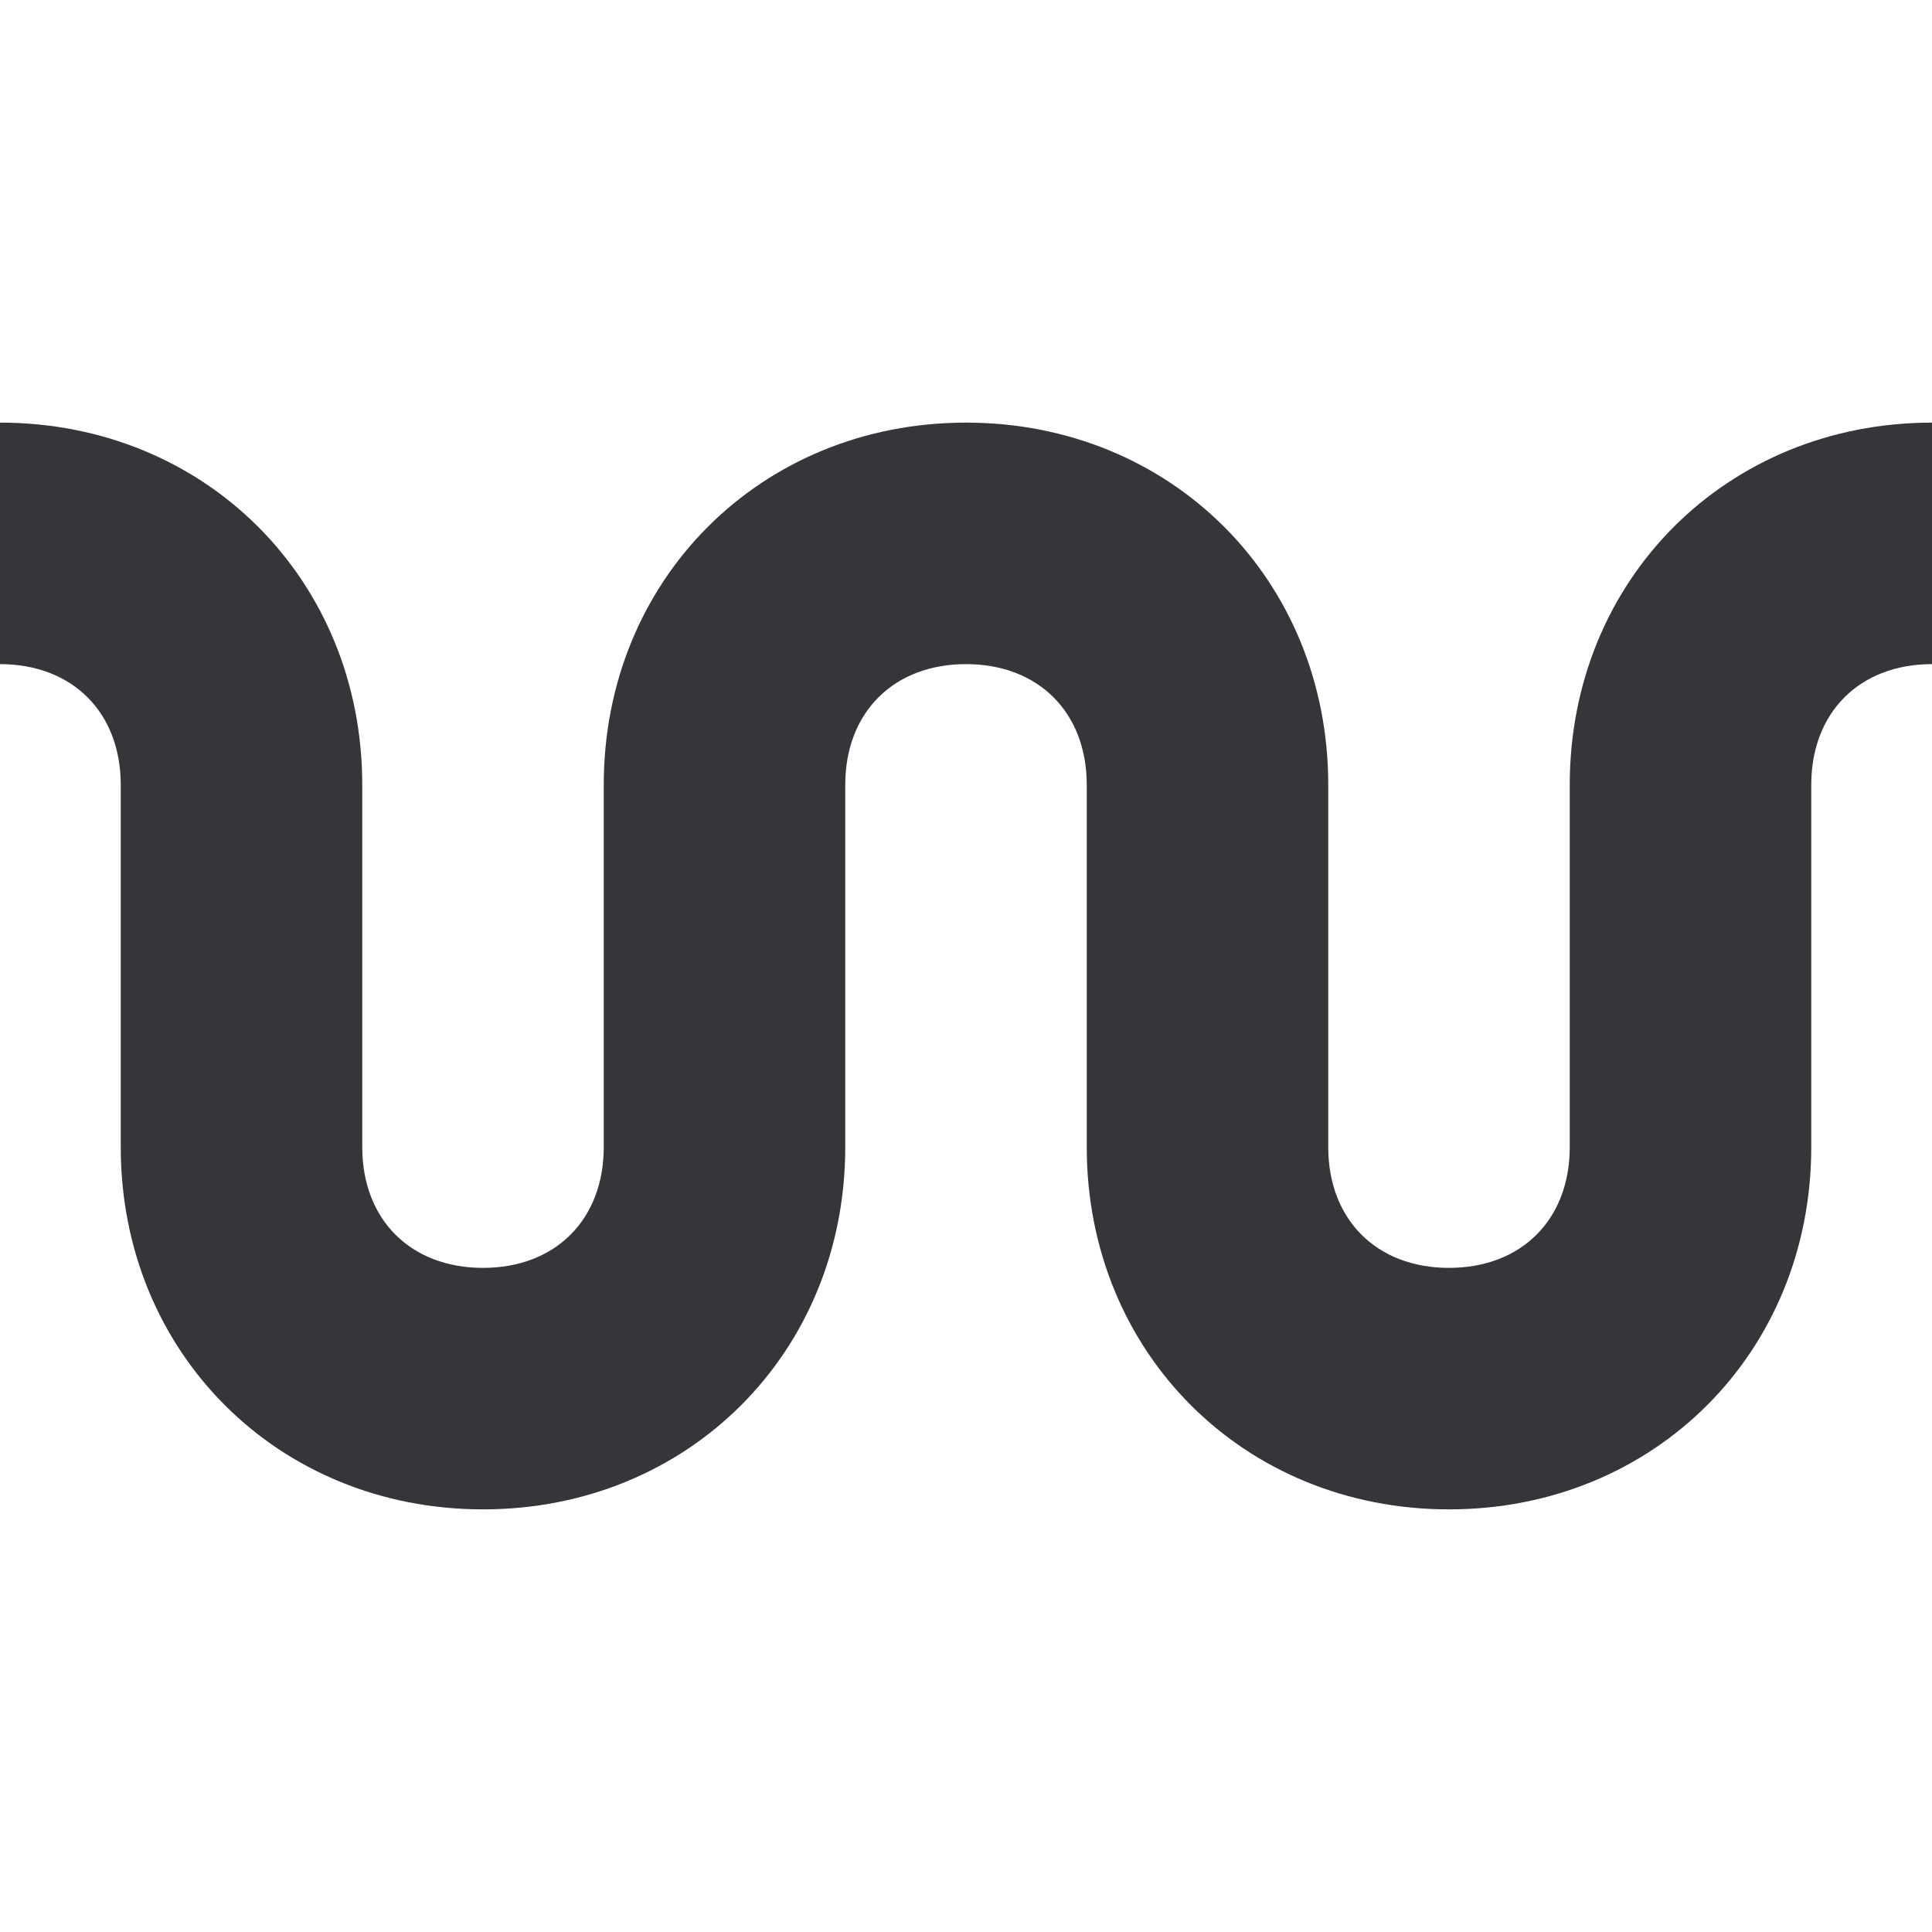 <svg width="16" height="16" viewBox="0 0 16 9" xmlns="http://www.w3.org/2000/svg"><title>Untitled</title><path d="M13 3v3c0 .6-.4 1-1 1s-1-.4-1-1V3c0-1.7-1.3-3-3-3S5 1.3 5 3v3c0 .6-.4 1-1 1s-1-.4-1-1V3c0-1.7-1.3-3-3-3v2c.6 0 1 .4 1 1v3c0 1.7 1.3 3 3 3s3-1.3 3-3V3c0-.6.4-1 1-1s1 .4 1 1v3c0 1.7 1.3 3 3 3s3-1.3 3-3V3c0-.6.4-1 1-1V0c-1.7 0-3 1.3-3 3z" fill="#35353A" fill-rule="evenodd"/></svg>

